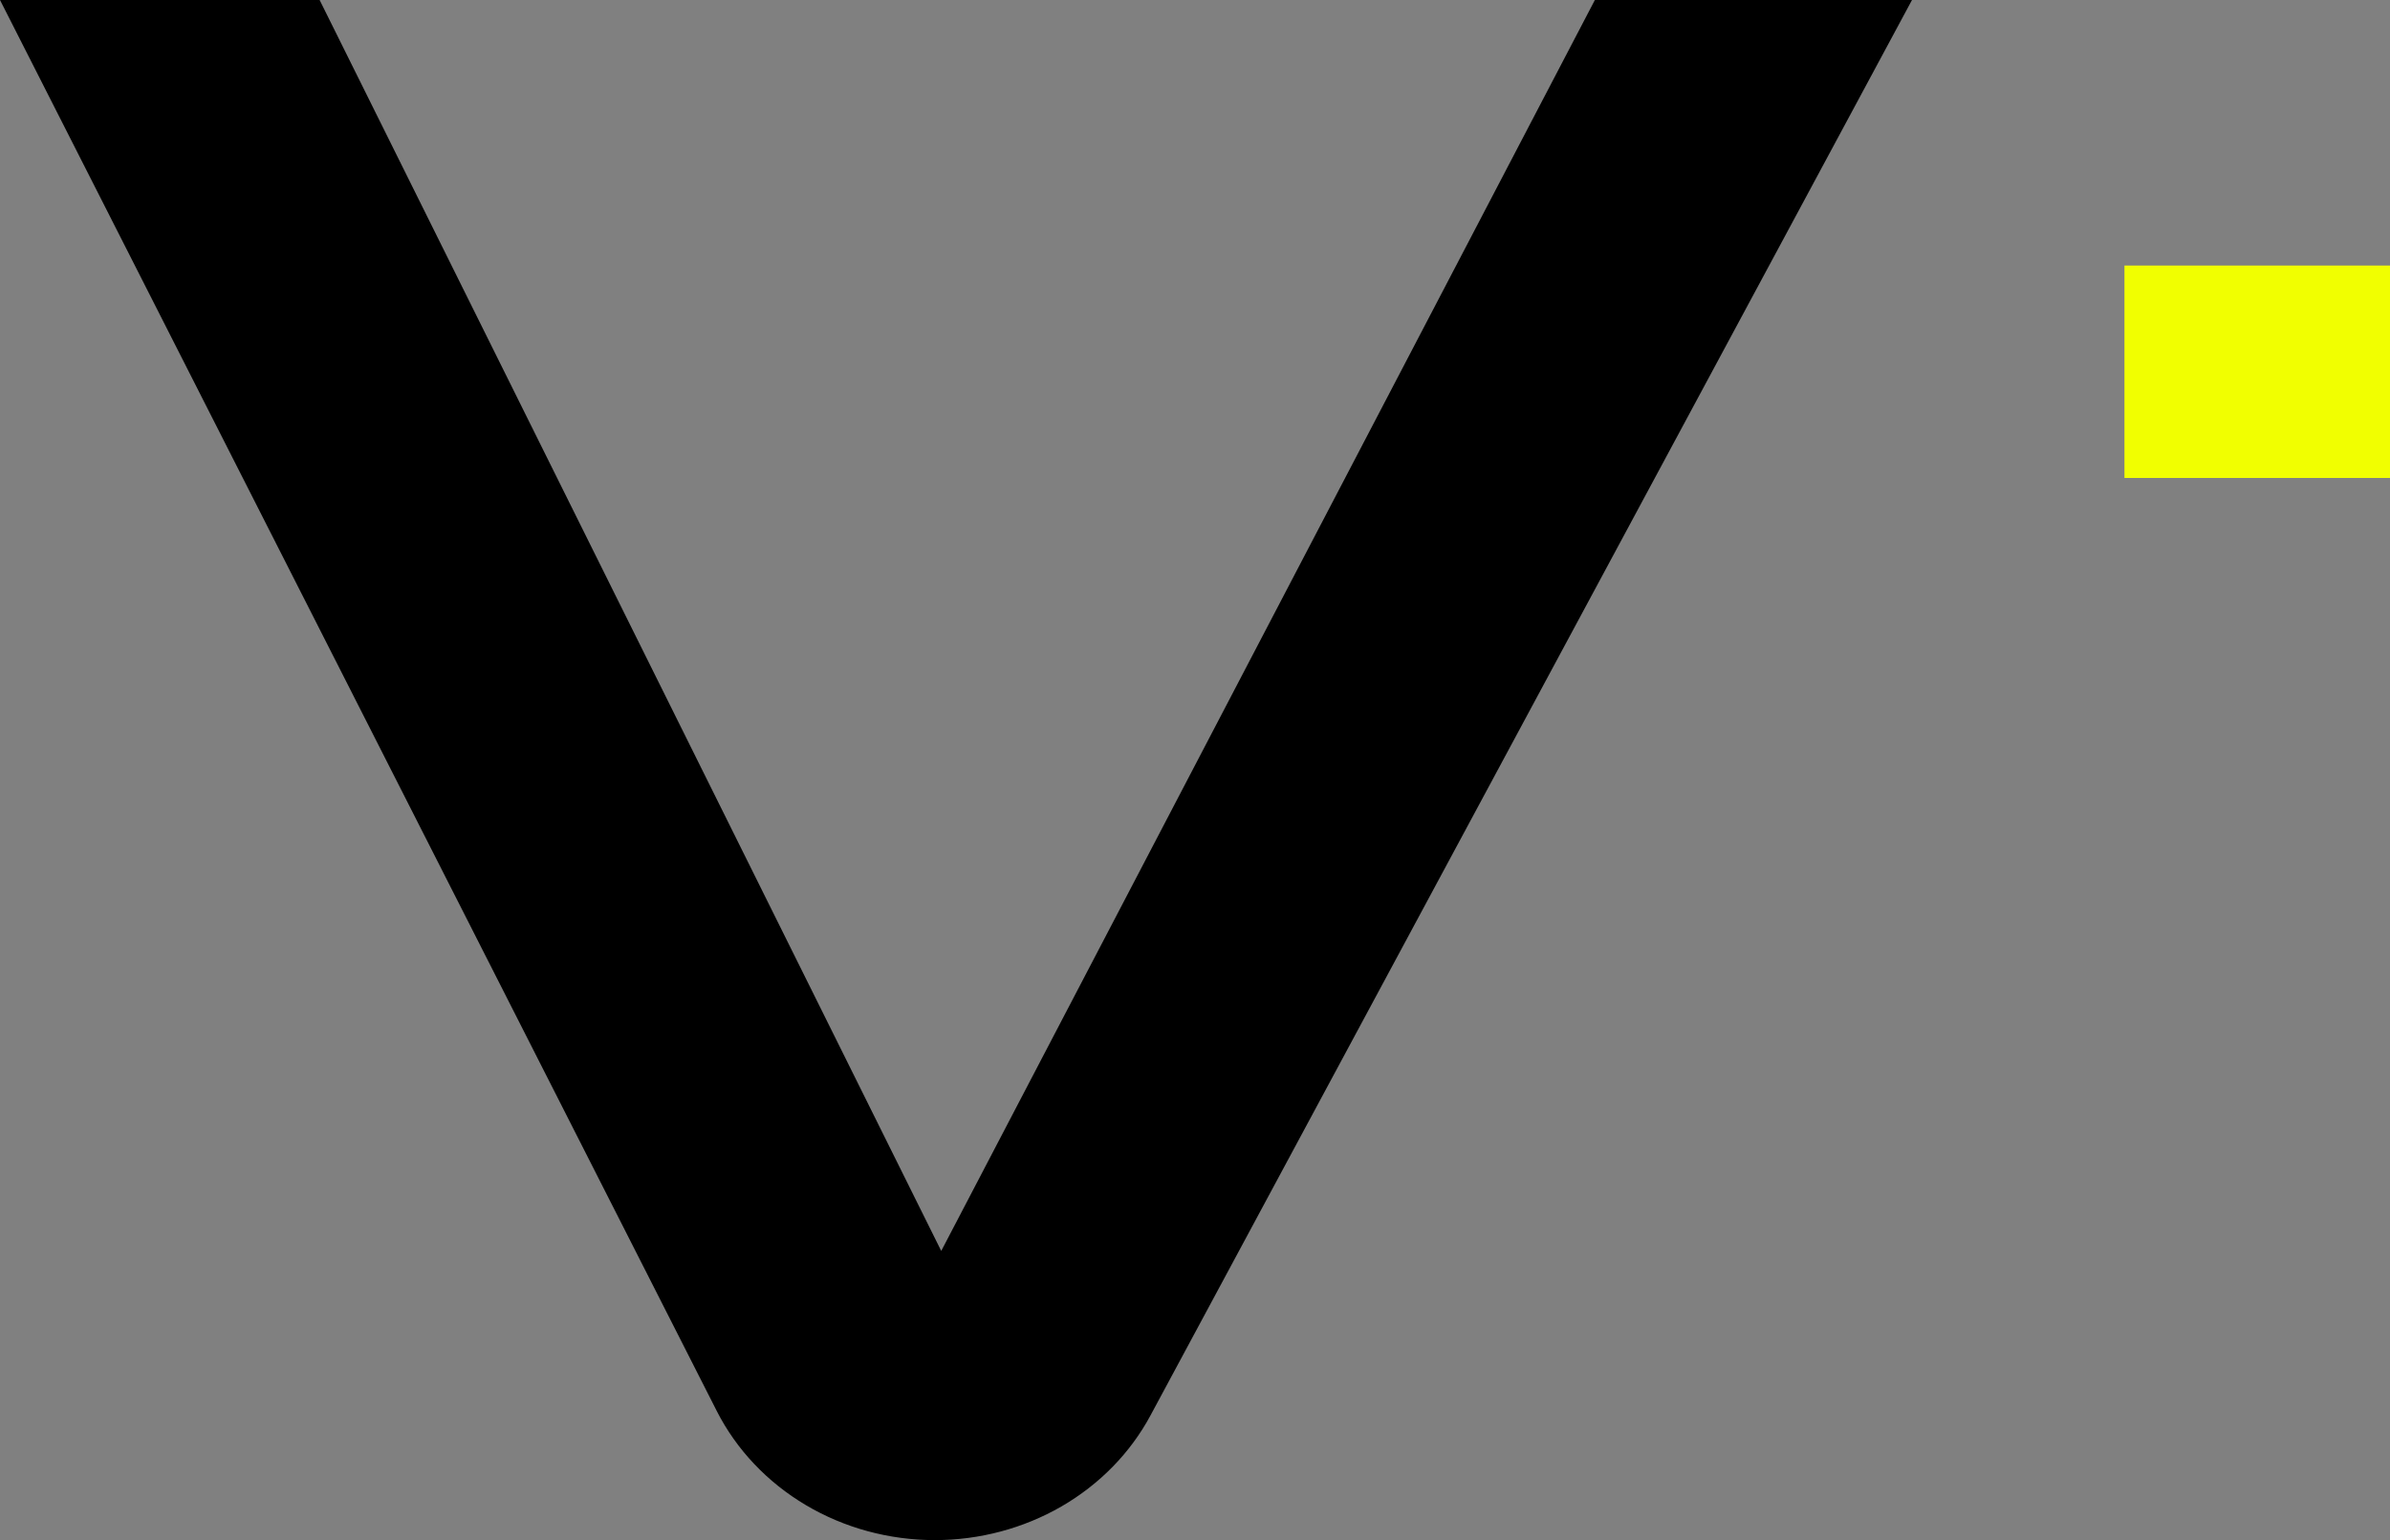 <svg width="45" height="29" viewBox="0 0 45 29" fill="none" xmlns="http://www.w3.org/2000/svg">
<rect x="0" y="0" width="45" height="29" fill="#808080" stroke="none"/>
<path d="M45 5H40V9H45V5Z" fill="#F1FF00"/>
<path d="M30.029 0L17.722 23.555L6.018 0H0L13.495 26.568C13.865 27.296 14.447 27.911 15.173 28.341C15.9 28.772 16.741 29 17.601 29C18.443 29 19.269 28.78 19.986 28.366C20.703 27.951 21.283 27.358 21.662 26.652L36 0H30.029Z" fill="currentColor"/>
</svg>
